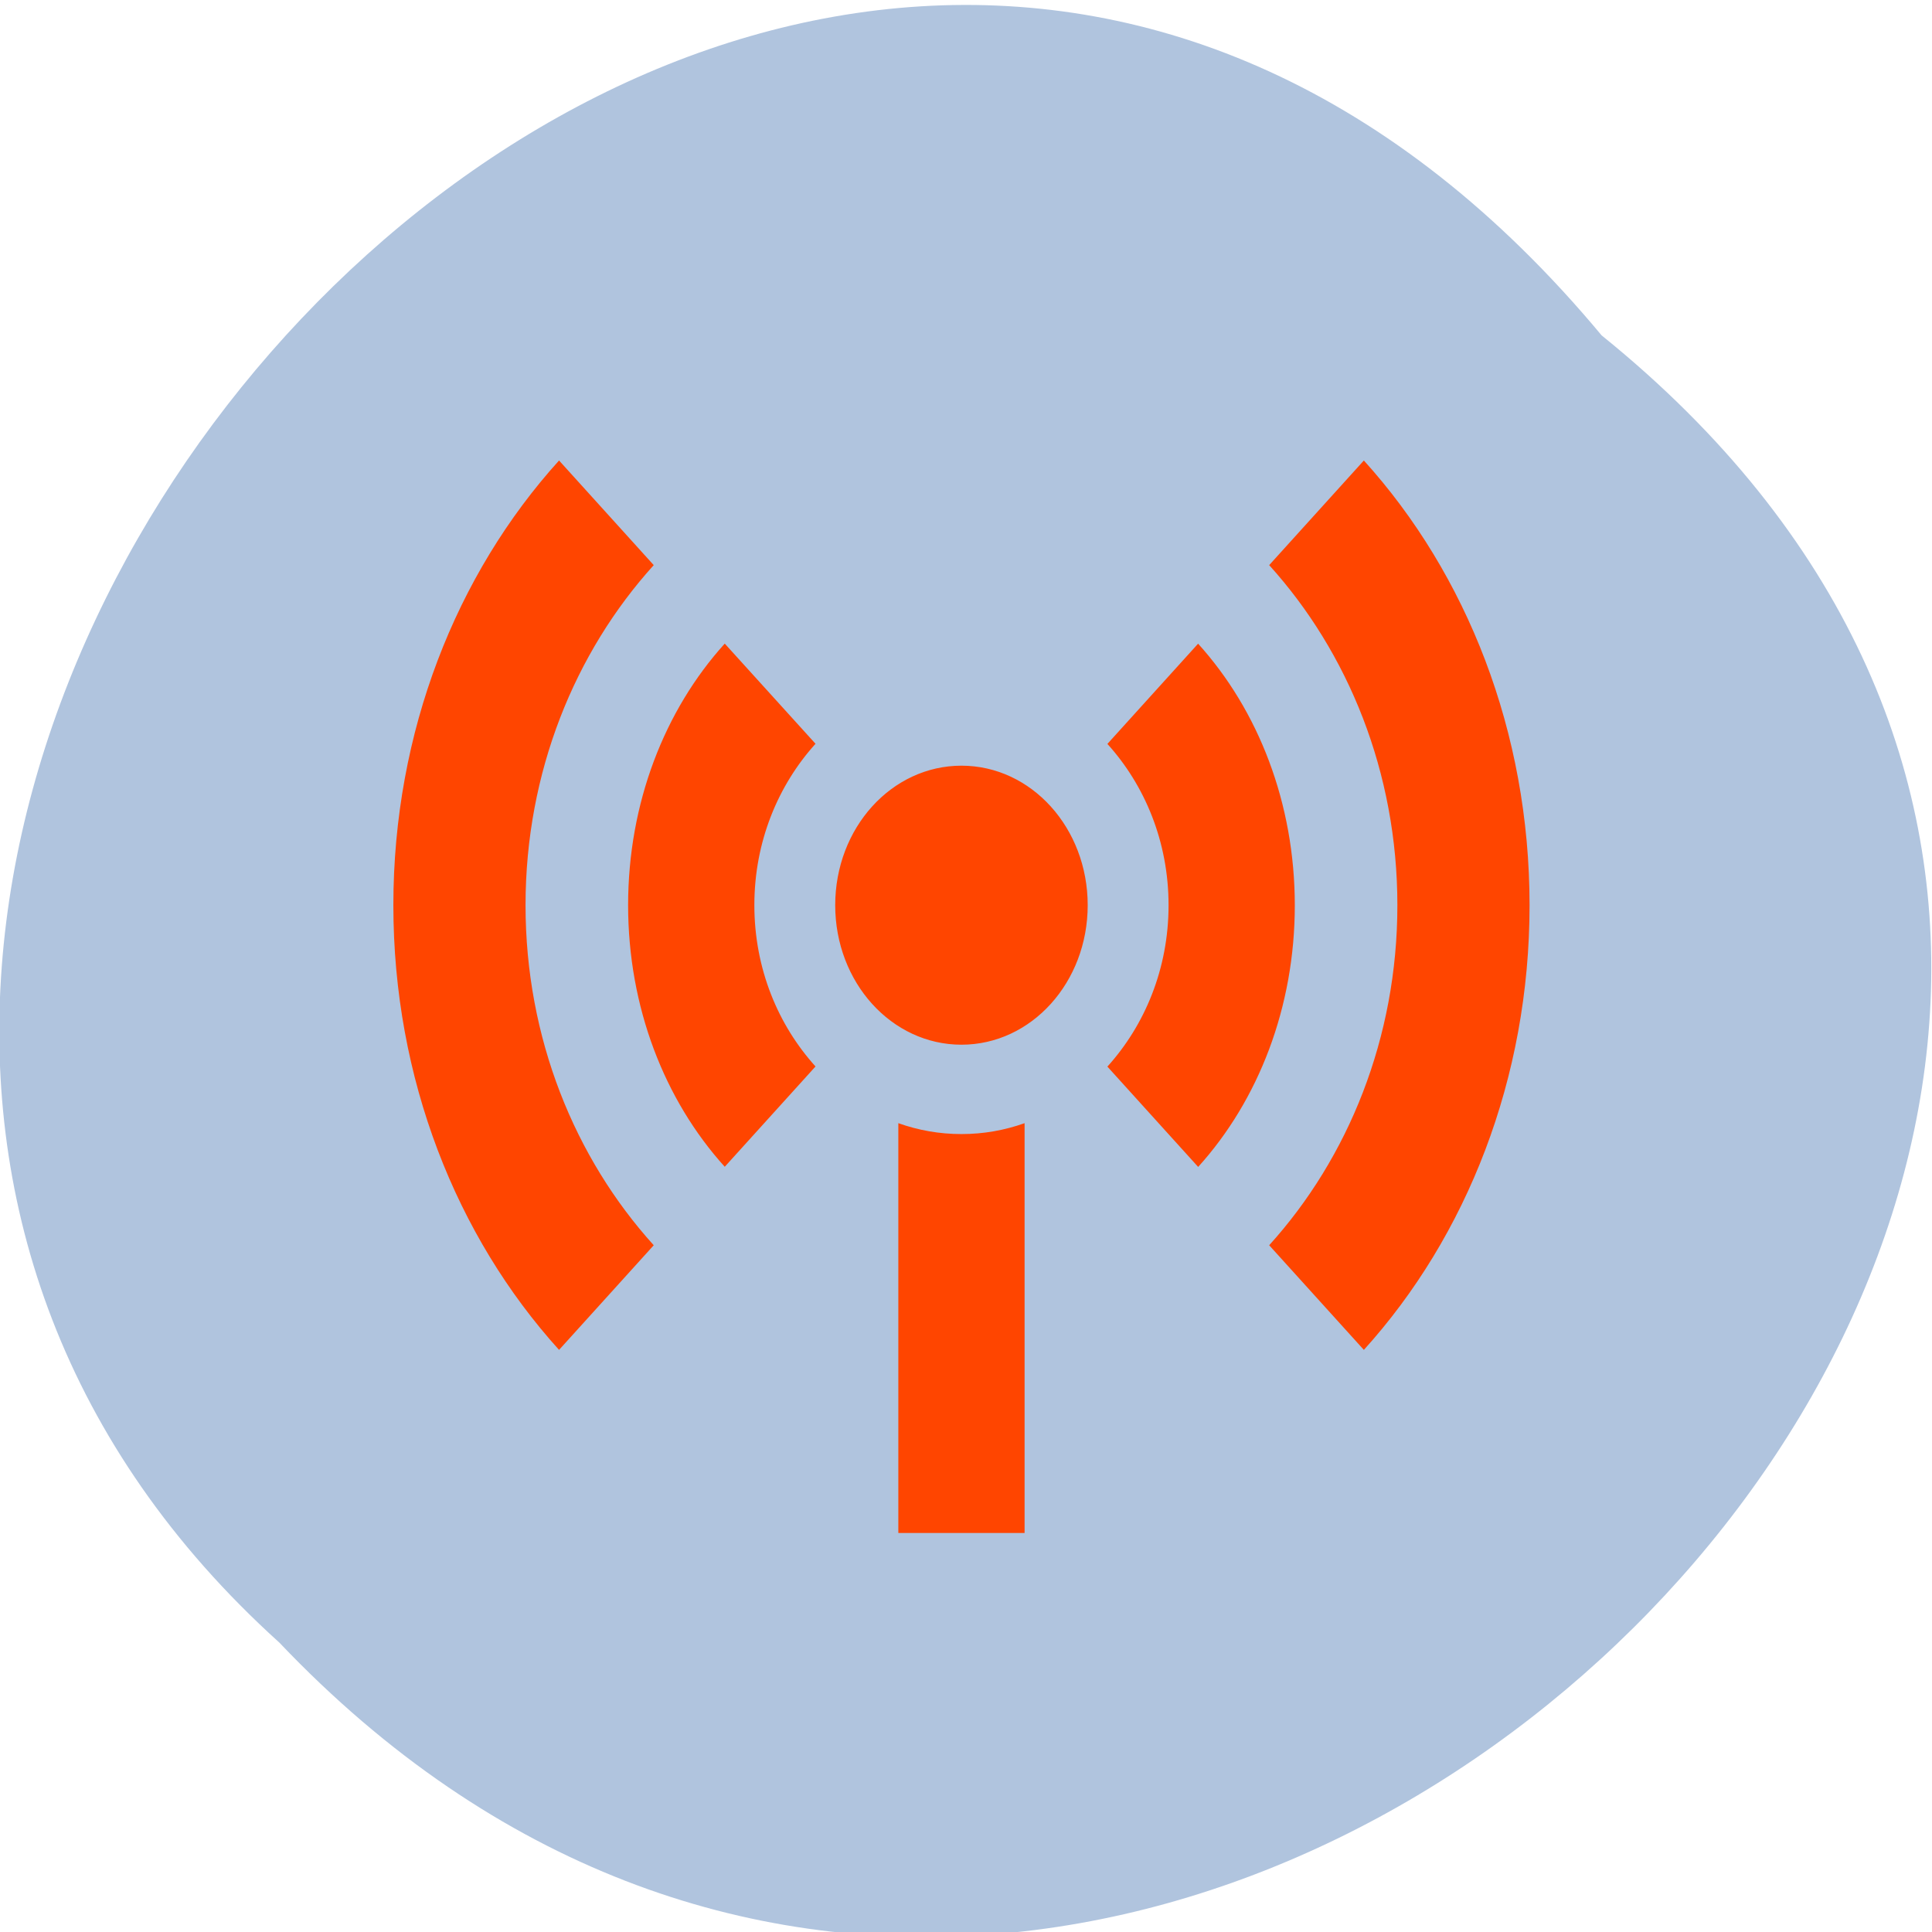 <svg xmlns="http://www.w3.org/2000/svg" xmlns:xlink="http://www.w3.org/1999/xlink" viewBox="0 0 256 256"><defs><use xlink:href="#2" id="1"/><path id="2" d="m 245.46 129.52 l -97.89 -96.9 c -5.556 -5.502 -16.222 -11.873 -23.7 -14.16 l -39.518 -12.08 c -7.479 -2.286 -18.1 0.391 -23.599 5.948 l -13.441 13.578 c -5.5 5.559 -14.502 14.653 -20 20.21 l -13.44 13.579 c -5.5 5.558 -8.07 16.206 -5.706 23.658 l 12.483 39.39 c 2.363 7.456 8.843 18.06 14.399 23.556 l 97.89 96.9 c 5.558 5.502 14.605 5.455 20.1 -0.101 l 36.26 -36.63 c 5.504 -5.559 14.503 -14.651 20 -20.21 l 36.26 -36.629 c 5.502 -5.56 5.455 -14.606 -0.101 -20.11 z m -178.09 -50.74 c -7.198 0 -13.03 -5.835 -13.03 -13.03 0 -7.197 5.835 -13.03 13.03 -13.03 7.197 0 13.03 5.835 13.03 13.03 -0.001 7.198 -5.836 13.03 -13.03 13.03 z"/><clipPath id="0"><use xlink:href="#2"/></clipPath><clipPath style="clip-path:url(#0)"><use xlink:href="#1"/></clipPath><clipPath><path transform="matrix(15.333 0 0 11.5 415 -125.5)" d="m -24 13 c 0 1.105 -0.672 2 -1.5 2 -0.828 0 -1.5 -0.895 -1.5 -2 0 -1.105 0.672 -2 1.5 -2 0.828 0 1.5 0.895 1.5 2 z" style="fill:#1890d0"/></clipPath><clipPath style="clip-path:url(#0)"><use xlink:href="#1"/></clipPath></defs><g transform="translate(-0.097 -795.11)" style="color:#000"><path d="m 212.32 839.55 c 129.89 104.85 -60.27 294.12 -175.21 173.21 -115.19 -104.06 64.59 -306.02 175.21 -173.21 z" style="fill:#b0c4de"/><path transform="matrix(8.364 0 0 9.243 -6.329 -8821.2)" d="m 9.625,1046.99 c -1.629,1.629 -2.625,3.89 -2.625,6.375 0,2.485 0.996,4.746 2.625,6.375 l 1.5,-1.5 c -1.25,-1.25 -2.031,-2.969 -2.031,-4.875 0,-1.906 0.781,-3.625 2.031,-4.875 z m 12.75,0 -1.5,1.5 c 1.25,1.25 2.031,2.969 2.031,4.875 0,1.906 -0.781,3.625 -2.031,4.875 l 1.5,1.5 c 1.629,-1.629 2.625,-3.89 2.625,-6.375 0,-2.485 -0.996,-4.746 -2.625,-6.375 z m -10.125,2.625 c -0.955,0.955 -1.531,2.289 -1.531,3.75 0,1.461 0.576,2.795 1.531,3.75 l 1.438,-1.438 c -0.593,-0.593 -0.969,-1.403 -0.969,-2.313 0,-0.909 0.376,-1.719 0.969,-2.313 z m 7.5,0 -1.438,1.438 c 0.593,0.593 0.969,1.403 0.969,2.313 0,0.909 -0.376,1.719 -0.969,2.313 l 1.438,1.438 c 0.955,-0.955 1.531,-2.289 1.531,-3.75 0,-1.461 -0.576,-2.795 -1.531,-3.75 z m -3.75,1.75 c -1.107,0 -2,0.893 -2,2 0,1.107 0.893,2 2,2 1.107,0 2,-0.893 2,-2 0,-1.107 -0.893,-2 -2,-2 z m -1,5.125 v 5.875 h 2 v -5.875 c -0.317,0.102 -0.649,0.156 -1,0.156 -0.351,0 -0.683,-0.054 -1,-0.156 z" style="fill:#ff4500"/></g></svg>